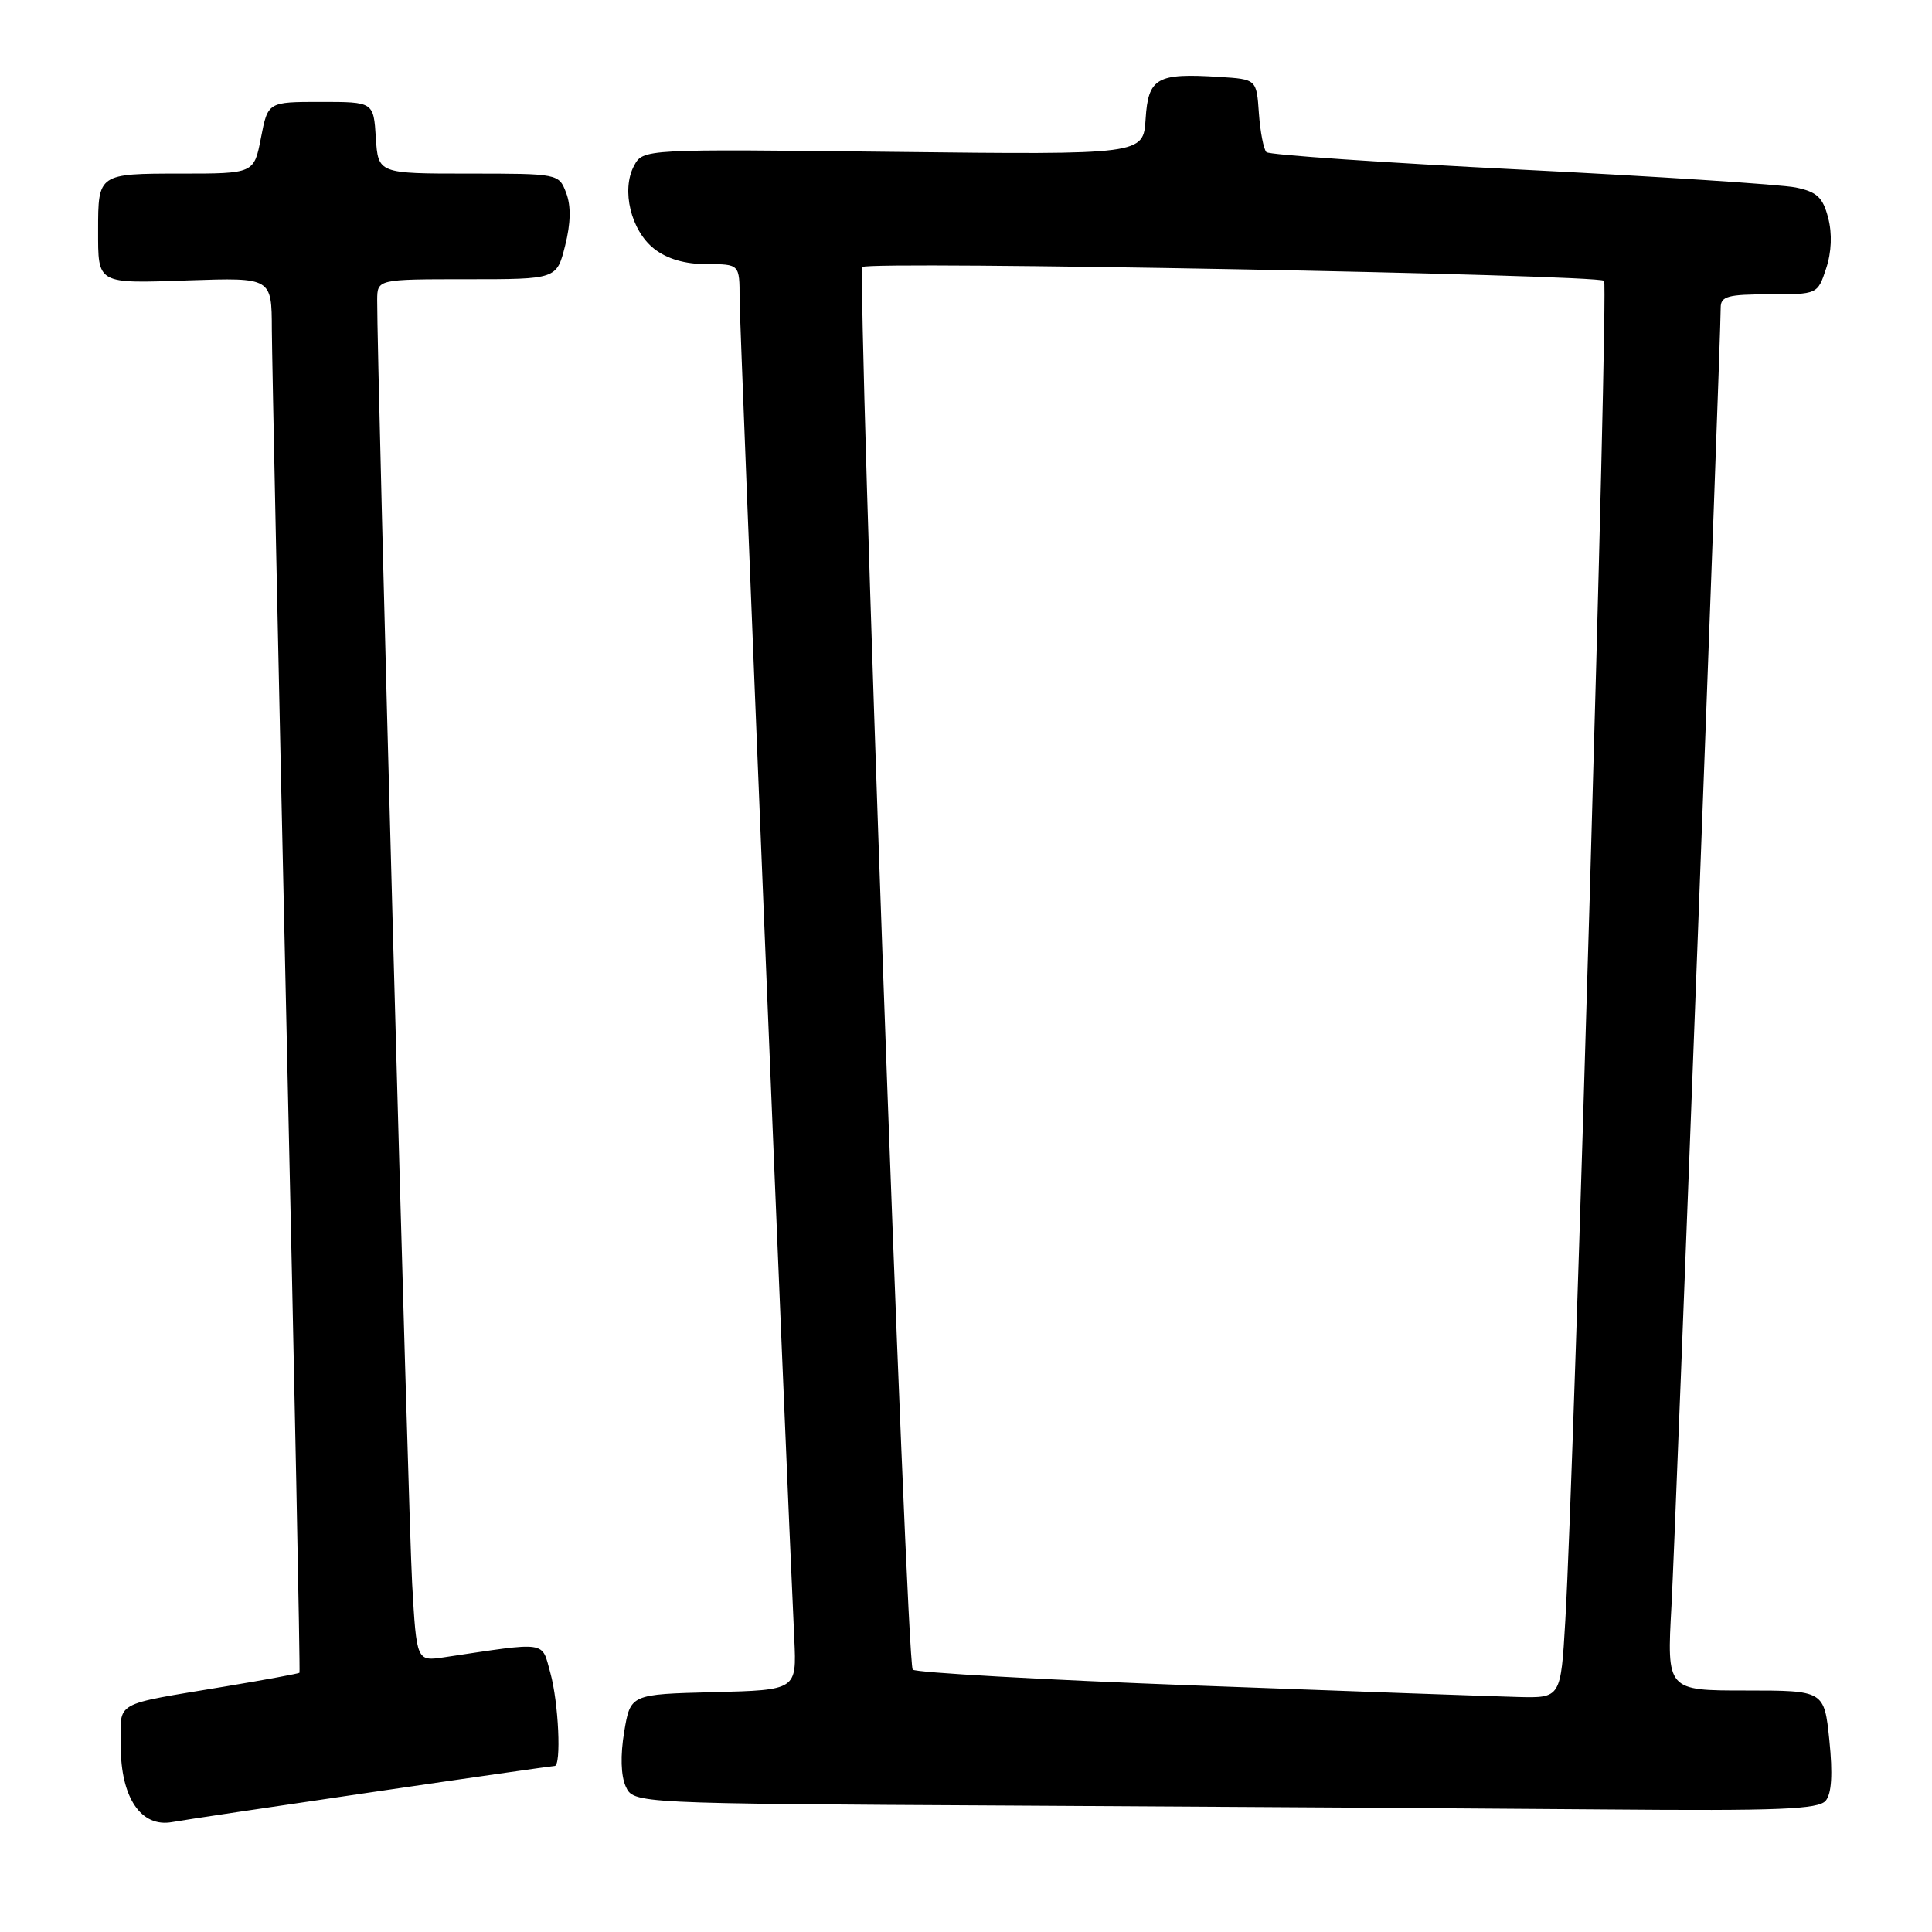 <?xml version="1.0" encoding="UTF-8" standalone="no"?>
<!DOCTYPE svg PUBLIC "-//W3C//DTD SVG 1.1//EN" "http://www.w3.org/Graphics/SVG/1.1/DTD/svg11.dtd" >
<svg xmlns="http://www.w3.org/2000/svg" xmlns:xlink="http://www.w3.org/1999/xlink" version="1.1" viewBox="0 0 256 256">
 <g >
 <path fill="currentColor"
d=" M 49.24 237.48 C 62.29 235.56 73.21 234.00 73.49 234.00 C 74.40 234.00 74.02 225.60 72.92 221.65 C 71.74 217.39 72.70 217.53 58.85 219.60 C 55.20 220.14 55.20 220.14 54.61 209.82 C 54.11 201.01 49.93 47.63 49.98 39.75 C 50.00 37.00 50.00 37.00 61.88 37.00 C 73.76 37.00 73.76 37.00 74.88 32.56 C 75.63 29.59 75.68 27.28 75.02 25.56 C 74.05 23.01 74.00 23.00 62.08 23.00 C 50.11 23.00 50.11 23.00 49.80 18.25 C 49.50 13.50 49.50 13.50 42.50 13.50 C 35.50 13.50 35.50 13.50 34.58 18.25 C 33.66 23.00 33.66 23.00 23.94 23.00 C 13.03 23.00 13.00 23.02 13.00 30.50 C 13.00 37.71 12.76 37.57 25.02 37.15 C 36.00 36.78 36.00 36.78 36.02 43.64 C 36.04 47.41 36.91 88.96 37.96 135.98 C 39.02 182.99 39.79 221.54 39.68 221.65 C 39.57 221.76 35.21 222.57 29.99 223.44 C 14.73 226.00 16.00 225.27 16.00 231.38 C 16.00 238.20 18.69 242.18 22.80 241.44 C 24.28 241.17 36.18 239.39 49.24 237.48 Z  M 241.92 238.60 C 242.70 237.66 242.86 235.07 242.40 230.60 C 241.72 224.00 241.72 224.00 231.29 224.00 C 220.86 224.00 220.86 224.00 221.48 212.75 C 222.02 202.82 228.00 45.25 228.00 40.76 C 228.00 39.26 228.96 39.00 234.42 39.00 C 240.84 39.00 240.84 39.00 241.97 35.58 C 242.69 33.42 242.79 30.95 242.24 28.86 C 241.54 26.15 240.76 25.42 237.94 24.84 C 236.05 24.45 219.65 23.38 201.50 22.47 C 183.35 21.56 168.19 20.52 167.81 20.16 C 167.44 19.80 166.99 17.48 166.81 15.00 C 166.50 10.50 166.50 10.50 161.57 10.19 C 153.27 9.66 152.15 10.30 151.80 15.76 C 151.50 20.50 151.50 20.50 118.36 20.12 C 85.21 19.74 85.21 19.74 84.01 21.97 C 82.30 25.17 83.60 30.54 86.67 32.96 C 88.39 34.31 90.75 35.00 93.63 35.00 C 98.00 35.00 98.00 35.00 98.00 39.56 C 98.00 43.25 104.08 192.30 105.25 217.22 C 105.56 223.94 105.56 223.94 94.55 224.22 C 83.54 224.50 83.54 224.50 82.71 229.47 C 82.19 232.59 82.27 235.29 82.91 236.71 C 83.95 238.98 83.95 238.98 134.22 239.25 C 161.88 239.40 197.16 239.63 212.63 239.76 C 235.72 239.96 240.96 239.75 241.92 238.60 Z  M 158.53 223.34 C 138.20 222.58 121.28 221.63 120.94 221.23 C 120.08 220.22 113.50 36.17 114.29 35.38 C 115.10 34.56 211.70 36.37 212.55 37.21 C 213.14 37.81 208.63 193.96 207.41 214.75 C 206.81 225.00 206.81 225.00 201.15 224.86 C 198.04 224.78 178.86 224.10 158.53 223.34 Z "/>
</g>
</svg>